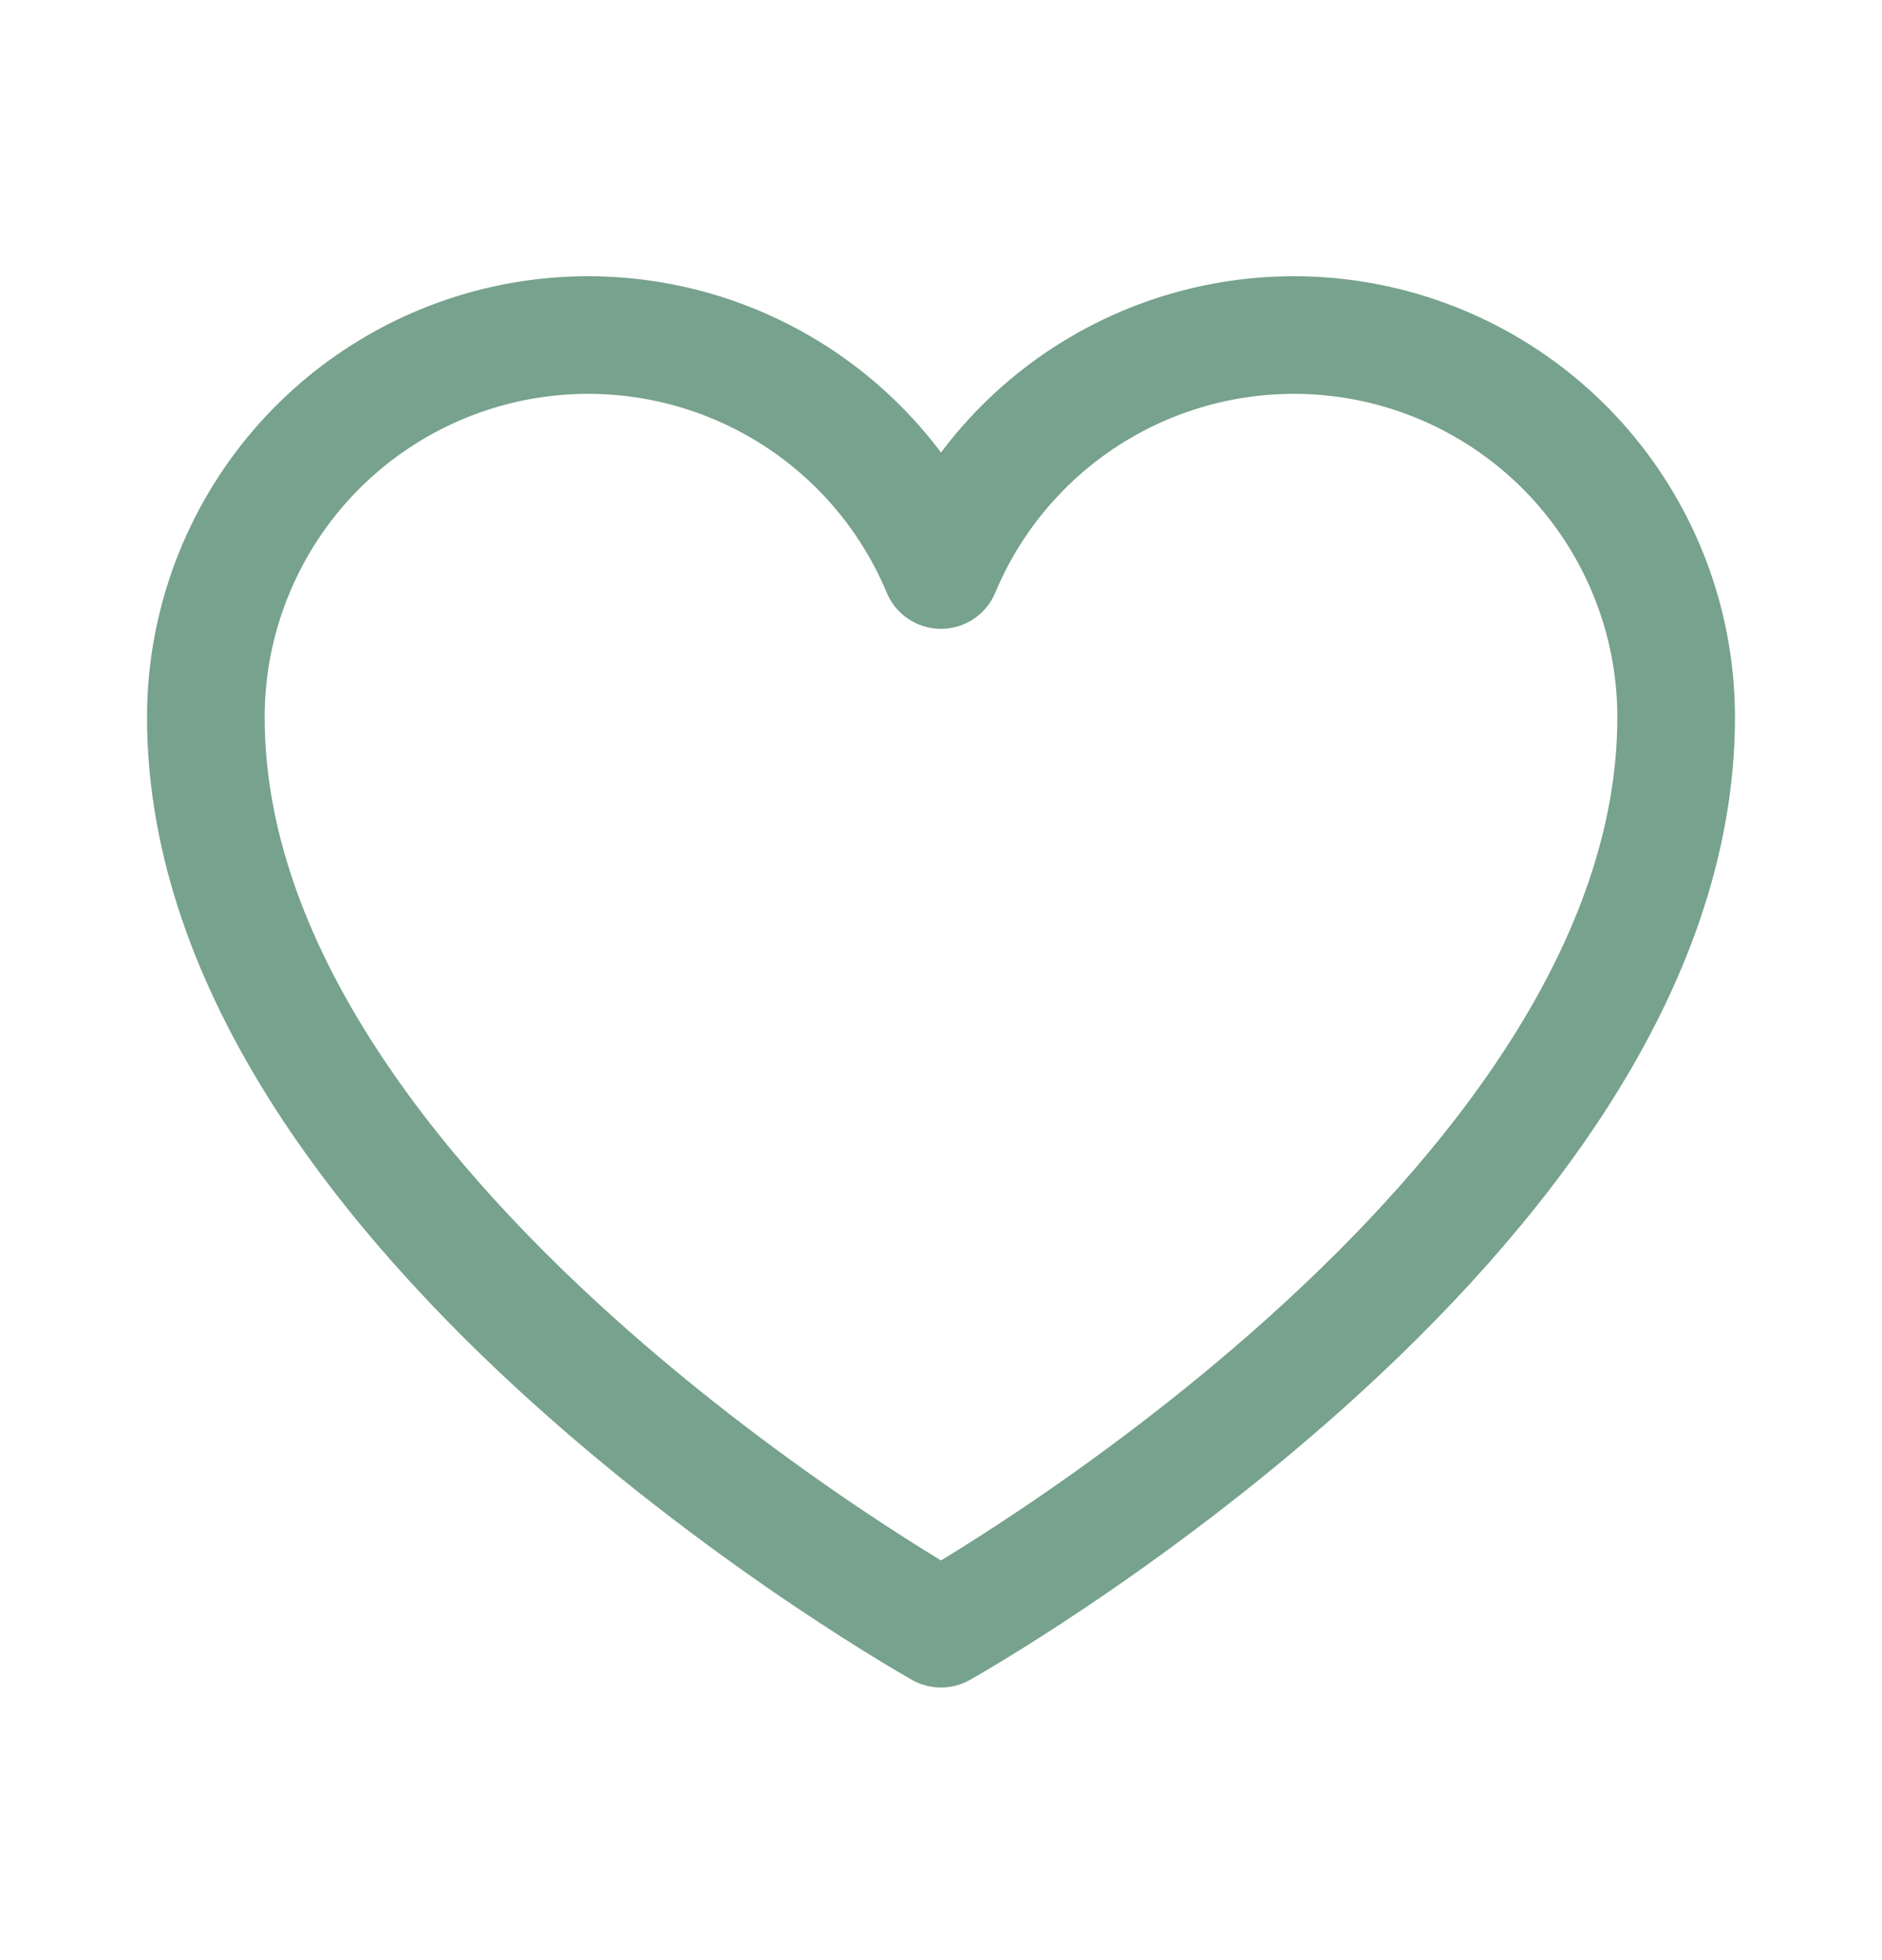 <svg width="24" height="25" viewBox="0 0 24 25" fill="none" xmlns="http://www.w3.org/2000/svg">
<path d="M12 20.773C12 20.773 2.625 15.523 2.625 9.148C2.625 8.022 3.016 6.93 3.73 6.058C4.444 5.187 5.438 4.59 6.543 4.368C7.648 4.147 8.795 4.315 9.79 4.844C10.785 5.373 11.566 6.23 12 7.27L12 7.27C12.434 6.23 13.215 5.373 14.21 4.844C15.205 4.315 16.352 4.147 17.457 4.368C18.562 4.59 19.556 5.187 20.27 6.058C20.984 6.93 21.375 8.022 21.375 9.148C21.375 15.523 12 20.773 12 20.773Z" stroke="#77A28D" stroke-width="1.5" stroke-linecap="round" stroke-linejoin="round"/>
</svg>
